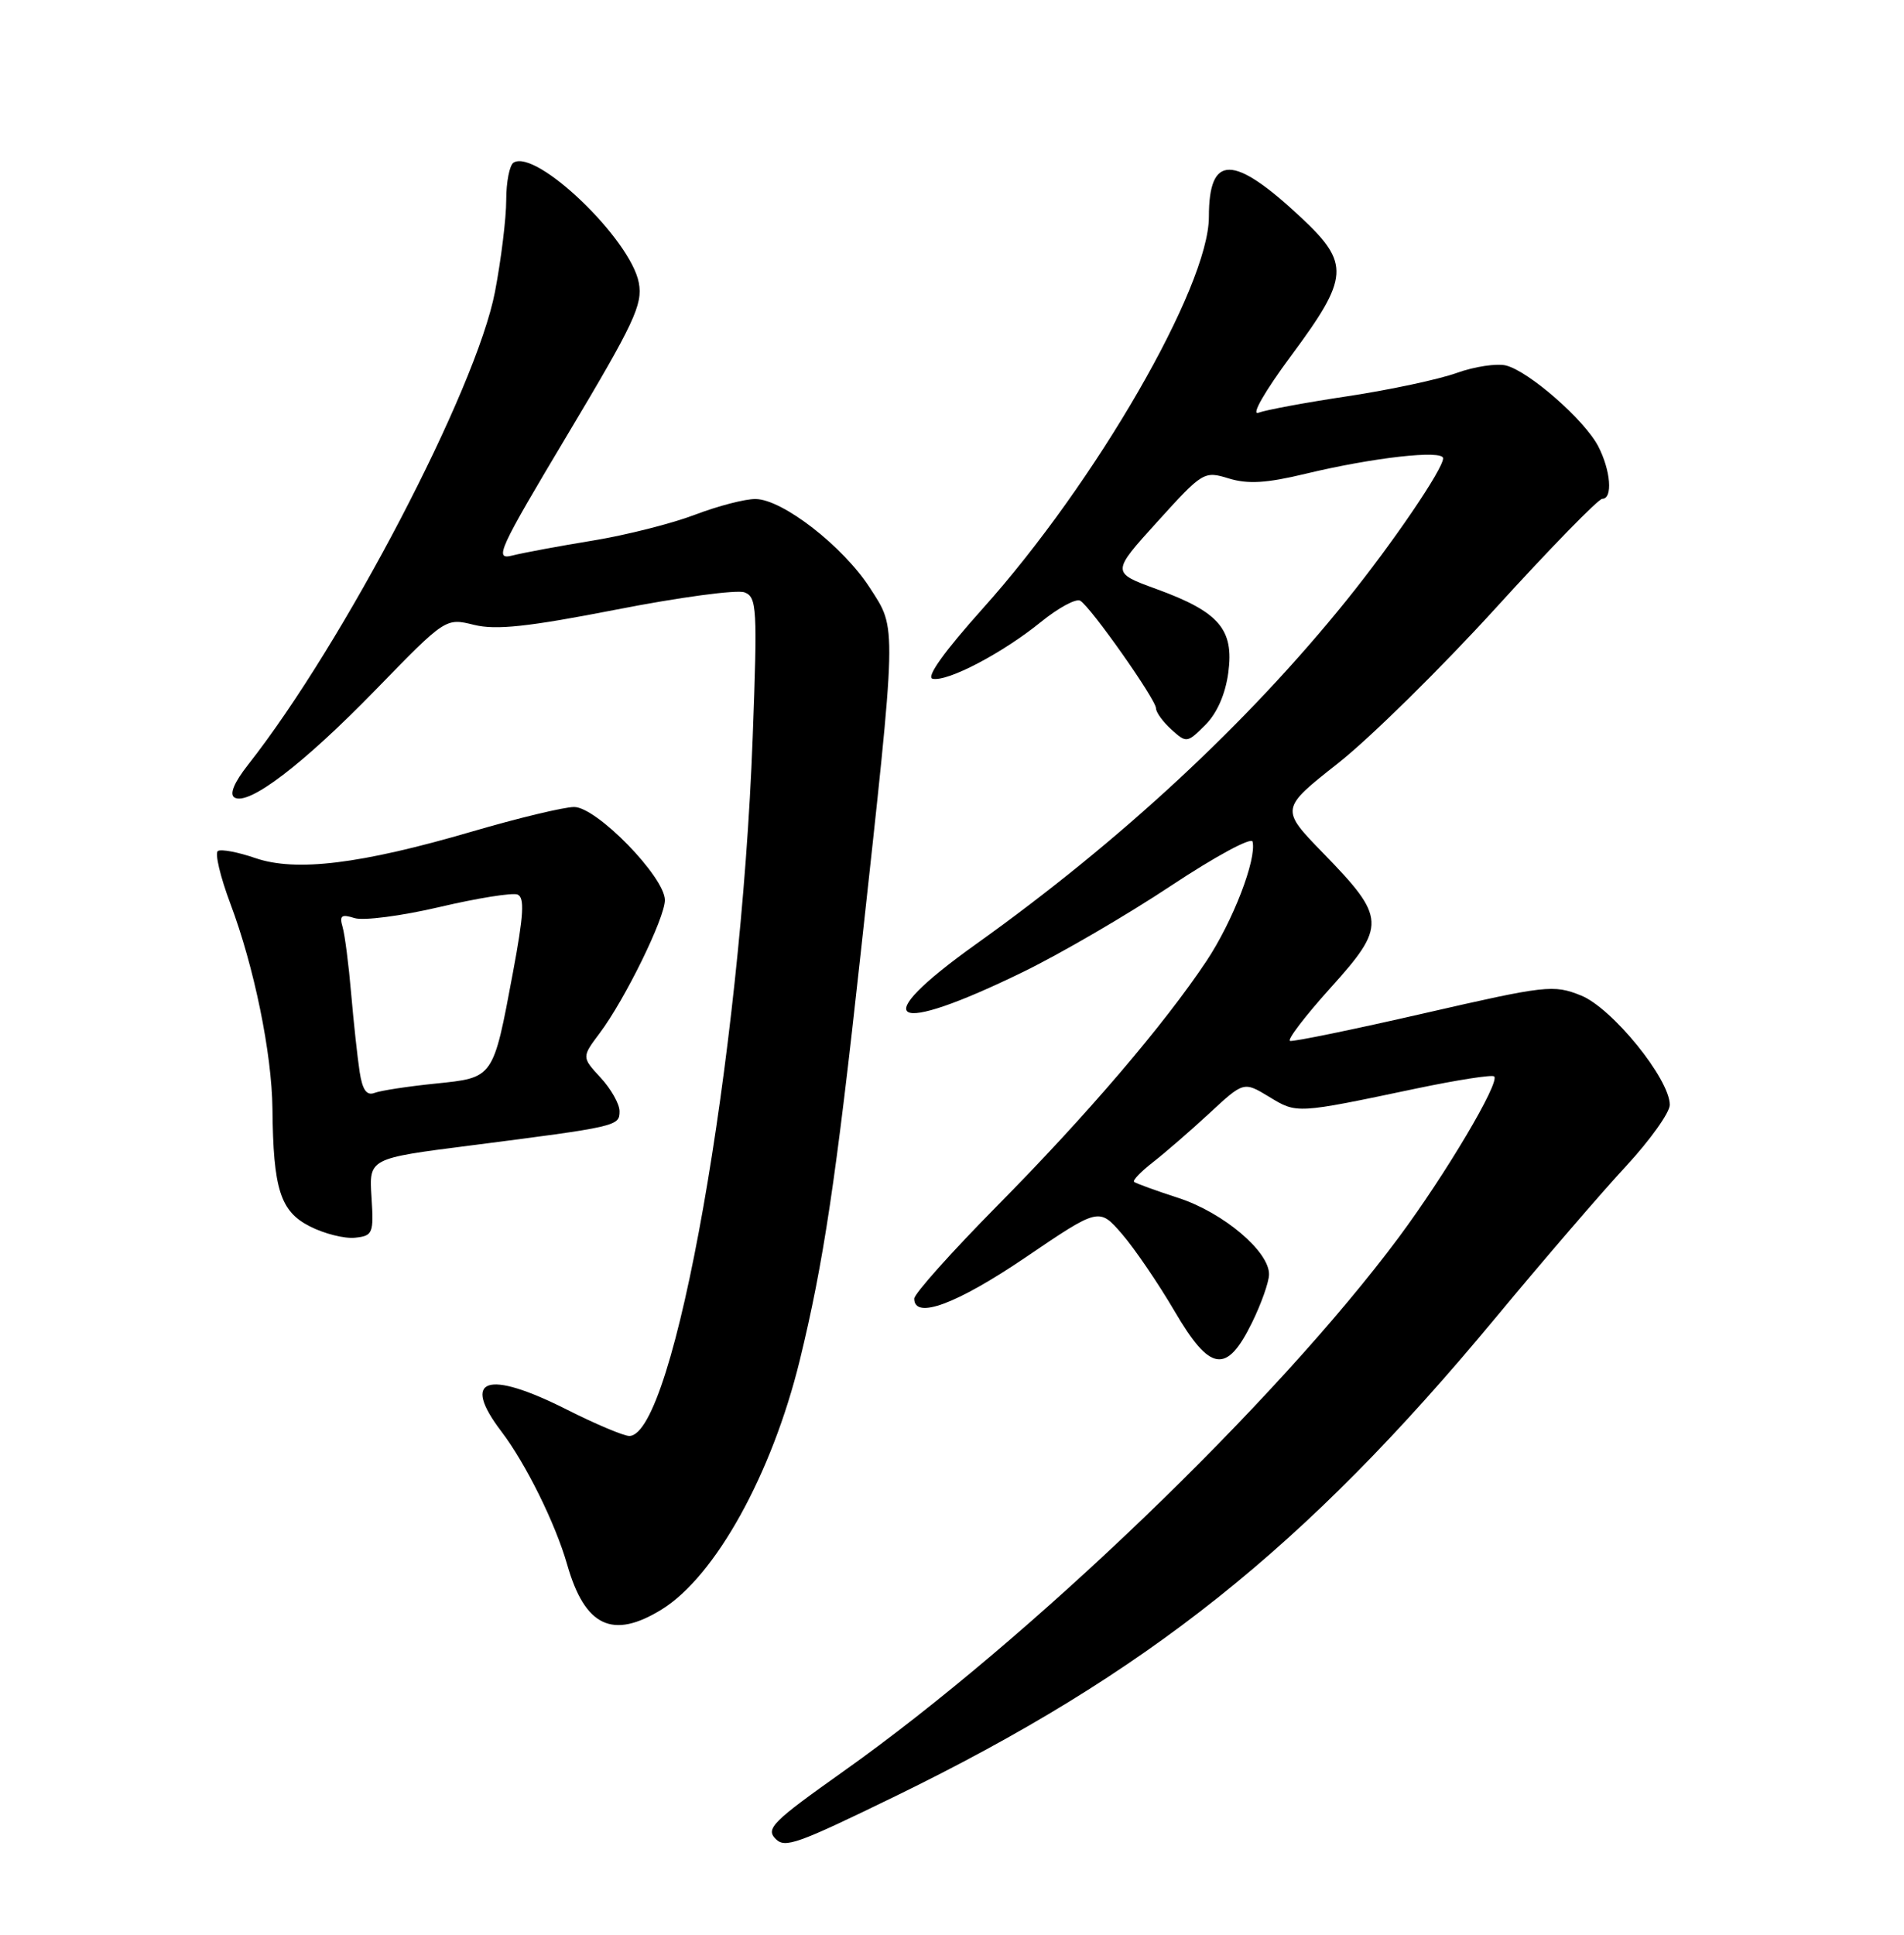 <?xml version="1.0" encoding="UTF-8" standalone="no"?>
<!DOCTYPE svg PUBLIC "-//W3C//DTD SVG 1.1//EN" "http://www.w3.org/Graphics/SVG/1.1/DTD/svg11.dtd" >
<svg xmlns="http://www.w3.org/2000/svg" xmlns:xlink="http://www.w3.org/1999/xlink" version="1.1" viewBox="0 0 252 256">
 <g >
 <path fill="currentColor"
d=" M 118.50 237.67 C 151.79 221.45 172.63 204.85 197.83 174.50 C 204.22 166.80 212.05 157.70 215.23 154.28 C 218.40 150.85 221.00 147.21 221.00 146.19 C 221.00 142.77 213.36 133.36 209.25 131.72 C 205.61 130.26 204.66 130.37 188.47 134.08 C 179.14 136.22 171.16 137.86 170.74 137.73 C 170.32 137.60 172.73 134.45 176.09 130.72 C 183.50 122.51 183.45 121.44 175.18 112.94 C 169.43 107.03 169.43 107.03 177.12 100.97 C 181.35 97.63 190.73 88.40 197.97 80.45 C 205.21 72.50 211.55 66.00 212.07 66.00 C 213.48 66.00 213.19 62.26 211.53 59.05 C 209.72 55.57 202.37 49.13 199.32 48.36 C 198.09 48.06 195.15 48.50 192.79 49.35 C 190.43 50.20 183.96 51.58 178.42 52.42 C 172.87 53.25 167.54 54.24 166.56 54.61 C 165.54 55.01 167.39 51.79 170.89 47.06 C 178.58 36.70 178.71 34.87 172.19 28.77 C 163.21 20.38 160.00 20.36 160.00 28.69 C 160.00 37.91 145.02 63.85 130.09 80.50 C 124.97 86.21 122.54 89.61 123.43 89.81 C 125.40 90.24 132.67 86.43 137.74 82.32 C 140.08 80.42 142.43 79.15 142.98 79.49 C 144.41 80.37 153.00 92.57 153.00 93.72 C 153.00 94.25 153.92 95.52 155.04 96.53 C 157.03 98.33 157.13 98.32 159.52 95.93 C 161.08 94.38 162.19 91.84 162.57 88.99 C 163.34 83.27 161.35 80.96 153.06 77.94 C 147.08 75.76 147.08 75.76 153.19 69.02 C 159.19 62.40 159.36 62.30 162.64 63.31 C 165.17 64.08 167.63 63.93 172.74 62.70 C 181.70 60.54 191.00 59.49 191.00 60.64 C 191.00 62.05 184.38 71.79 178.21 79.44 C 165.09 95.70 148.33 111.25 129.20 124.91 C 114.54 135.37 117.74 137.23 135.50 128.56 C 140.45 126.14 149.22 121.03 155.00 117.19 C 160.78 113.36 165.62 110.73 165.78 111.36 C 166.34 113.69 163.17 121.91 159.70 127.13 C 154.09 135.56 143.87 147.53 131.95 159.58 C 125.93 165.68 121.00 171.19 121.00 171.83 C 121.00 174.64 126.59 172.57 135.71 166.39 C 145.46 159.77 145.46 159.77 148.51 163.29 C 150.18 165.23 153.30 169.81 155.44 173.46 C 160.16 181.54 162.34 181.87 165.71 175.00 C 166.92 172.53 167.94 169.67 167.96 168.65 C 168.03 165.62 161.93 160.46 156.00 158.52 C 152.97 157.54 150.32 156.57 150.10 156.38 C 149.88 156.19 151.00 155.02 152.60 153.78 C 154.19 152.54 157.55 149.63 160.06 147.31 C 164.61 143.09 164.61 143.09 167.98 145.13 C 171.66 147.37 171.52 147.38 187.40 144.04 C 192.84 142.90 197.51 142.17 197.76 142.43 C 198.55 143.21 191.33 155.38 185.17 163.67 C 168.93 185.52 136.29 216.90 111.60 234.40 C 102.22 241.05 101.30 241.97 102.67 243.33 C 103.91 244.57 105.47 244.01 118.50 237.67 Z  M 87.59 212.95 C 94.68 208.56 102.16 195.06 105.85 180.00 C 108.99 167.14 110.64 156.14 113.93 126.00 C 118.75 81.90 118.72 83.35 115.14 77.80 C 111.59 72.29 103.57 66.06 100.00 66.03 C 98.62 66.01 95.03 66.95 92.00 68.10 C 88.97 69.26 82.90 70.80 78.50 71.52 C 74.10 72.24 69.30 73.13 67.83 73.50 C 65.36 74.13 65.92 72.89 75.16 57.43 C 83.94 42.74 85.09 40.29 84.55 37.42 C 83.47 31.65 70.97 19.66 67.97 21.52 C 67.44 21.85 67.00 24.08 67.00 26.47 C 67.00 28.87 66.33 34.33 65.51 38.62 C 63.04 51.50 45.49 85.11 32.84 101.18 C 30.99 103.53 30.34 105.09 31.03 105.52 C 32.88 106.66 40.11 101.15 49.74 91.25 C 58.98 81.75 58.98 81.75 62.74 82.68 C 65.66 83.40 69.87 82.94 81.63 80.65 C 89.95 79.02 97.56 78.00 98.54 78.38 C 100.18 79.01 100.26 80.41 99.62 97.60 C 98.03 140.12 89.22 190.00 83.29 190.00 C 82.55 190.00 78.82 188.43 75.00 186.50 C 64.44 181.18 60.98 182.35 66.36 189.41 C 69.58 193.64 73.51 201.58 75.06 207.00 C 77.41 215.23 81.08 216.97 87.59 212.95 Z  M 49.17 158.39 C 48.84 153.28 48.84 153.28 62.17 151.58 C 81.74 149.07 82.00 149.01 82.00 147.03 C 82.00 146.08 80.87 144.08 79.49 142.59 C 76.99 139.88 76.99 139.88 79.38 136.69 C 82.71 132.26 88.00 121.46 88.00 119.10 C 88.00 116.04 78.93 106.74 75.97 106.78 C 74.61 106.79 68.55 108.25 62.50 110.02 C 47.74 114.34 39.15 115.39 33.77 113.53 C 31.50 112.75 29.28 112.33 28.84 112.60 C 28.41 112.87 29.15 116.00 30.49 119.57 C 33.64 127.93 35.98 139.37 36.06 146.71 C 36.16 157.34 37.10 160.29 41.01 162.27 C 42.93 163.25 45.62 163.92 47.00 163.77 C 49.35 163.52 49.48 163.20 49.17 158.39 Z  M 47.60 141.83 C 47.32 140.00 46.81 135.35 46.48 131.50 C 46.15 127.65 45.64 123.67 45.34 122.65 C 44.90 121.14 45.19 120.93 46.93 121.48 C 48.10 121.85 53.15 121.19 58.15 120.02 C 63.16 118.84 67.81 118.10 68.49 118.36 C 69.45 118.73 69.32 121.03 67.89 128.67 C 65.25 142.78 65.38 142.58 57.60 143.38 C 53.98 143.75 50.37 144.30 49.57 144.61 C 48.53 145.01 47.97 144.22 47.60 141.83 Z "/>
</g>
</svg>